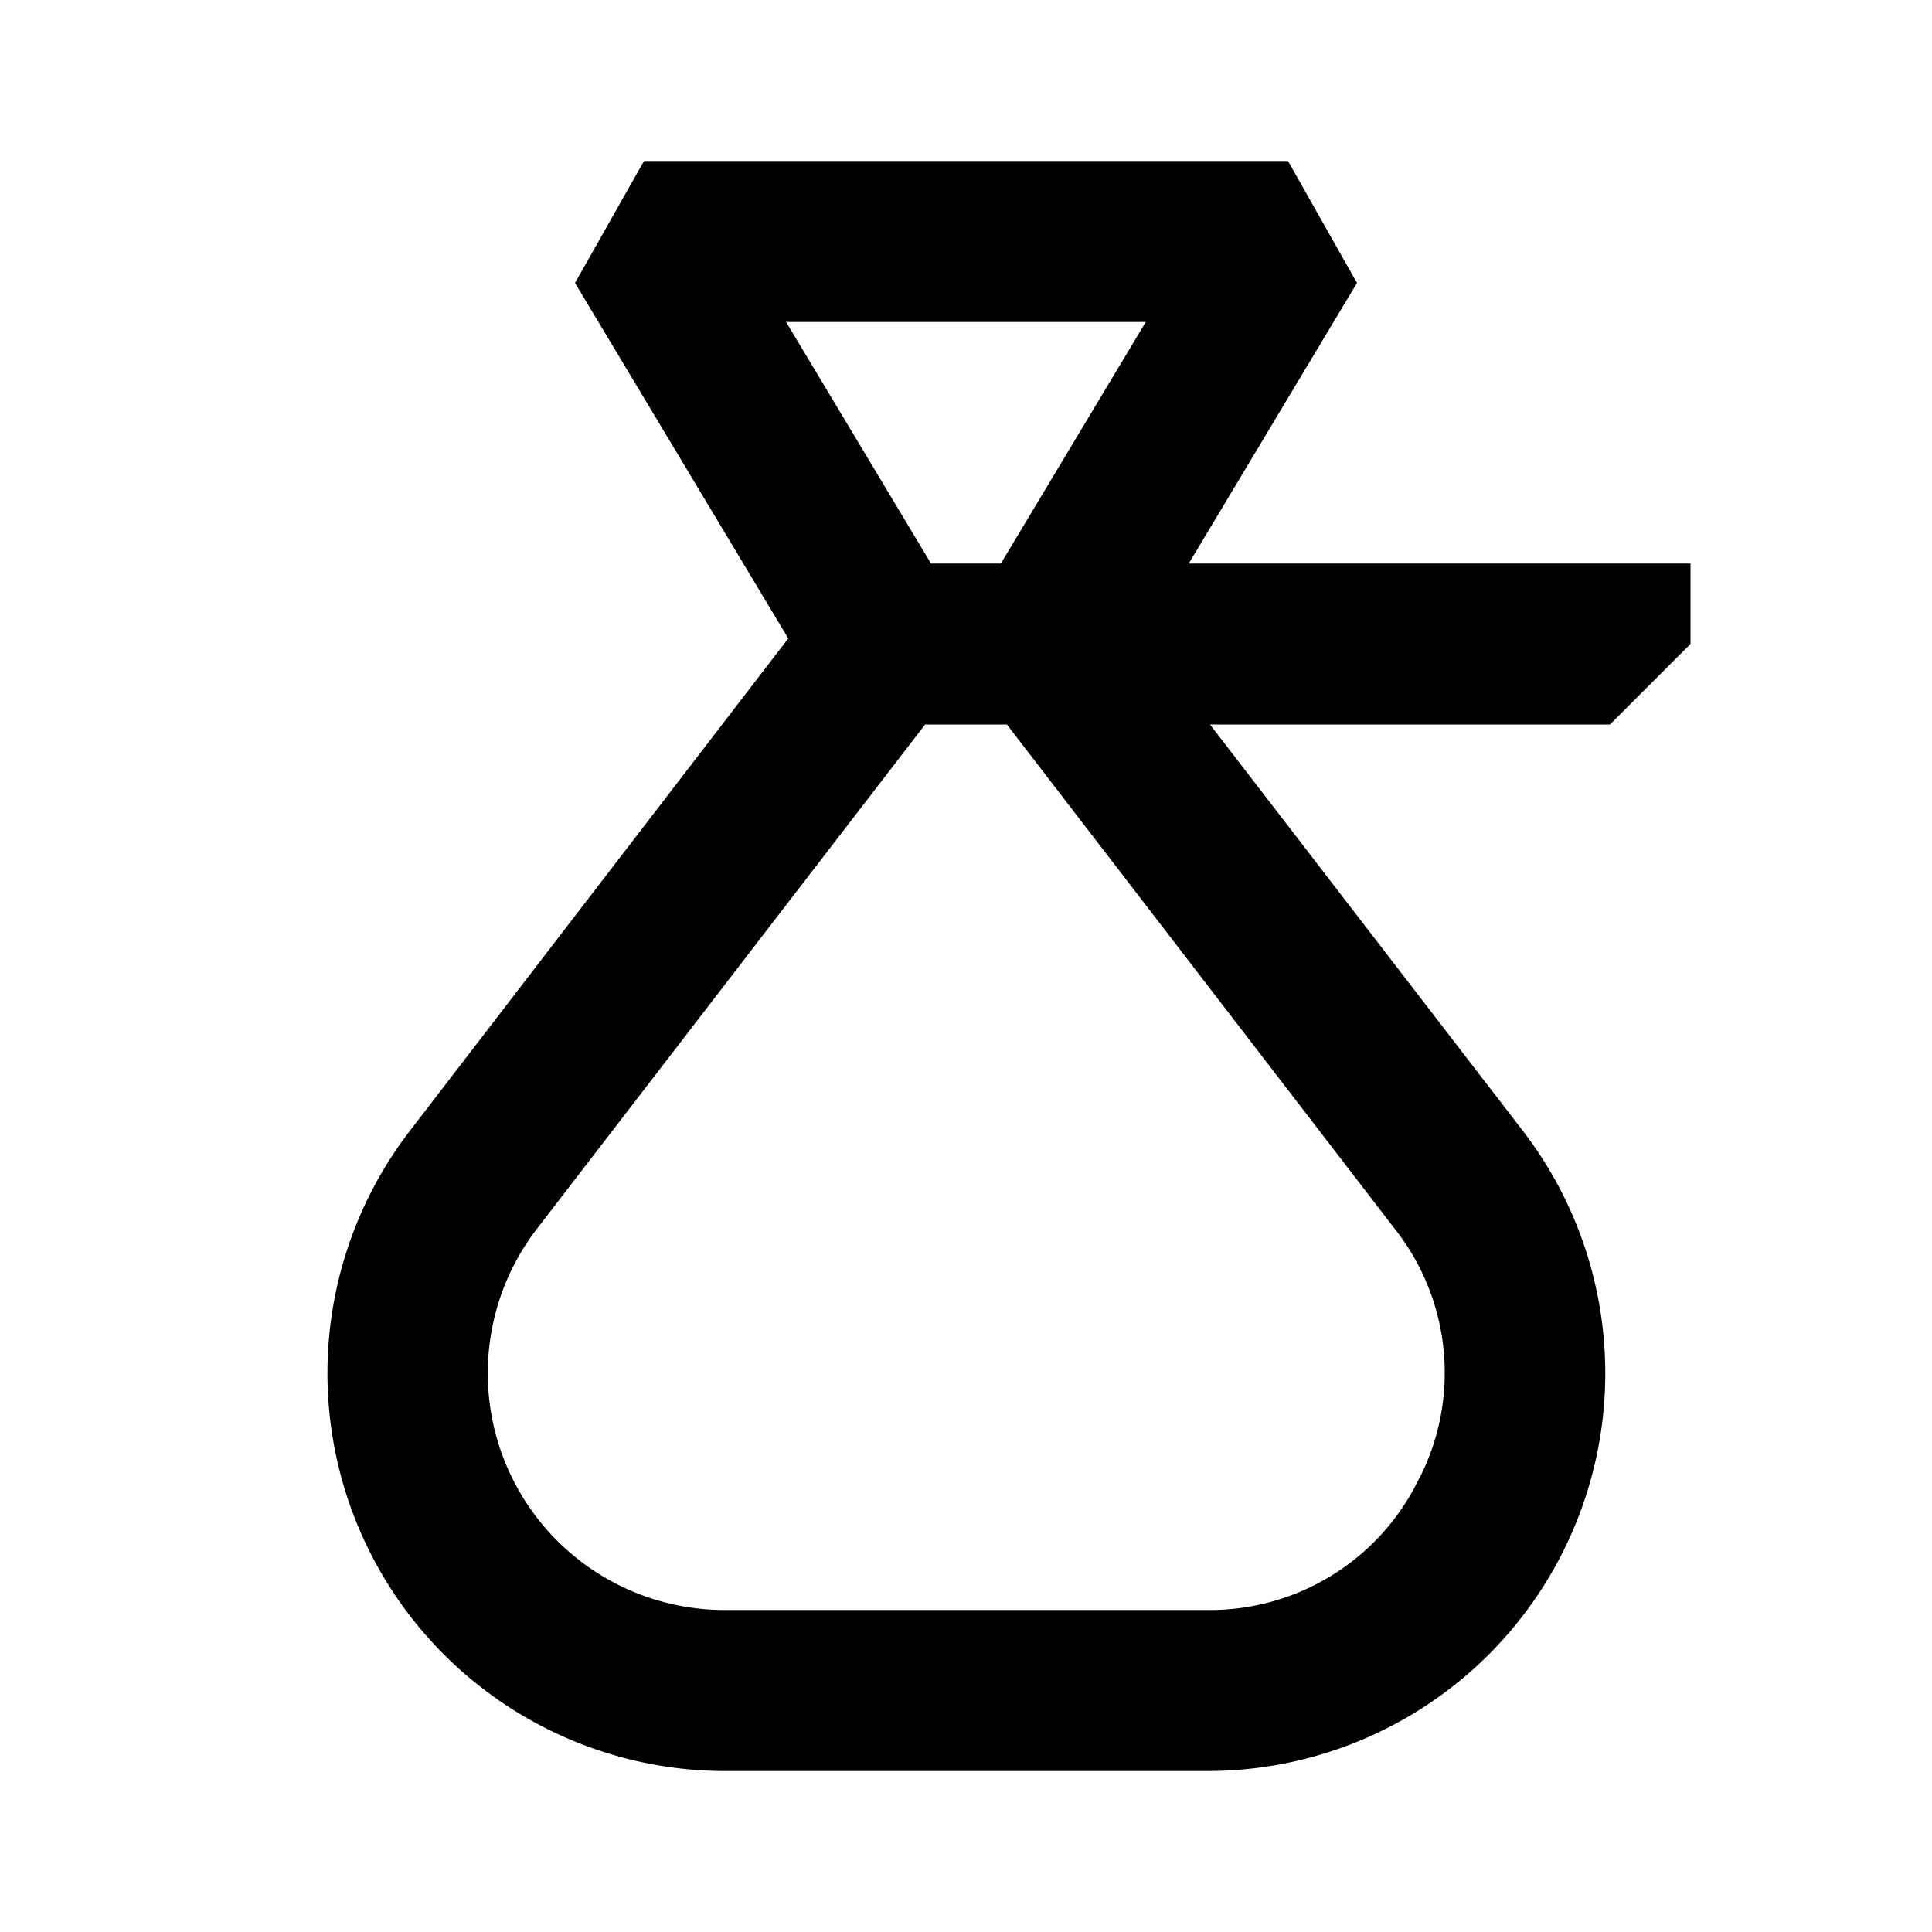 <svg width="24" height="24" xmlns="http://www.w3.org/2000/svg"><path d="M14.767 7l2.09-3.485L16 2H8l-.857 1.515 2.649 4.416-4.7 6.116A4.941 4.941 0 009 22h6a4.941 4.941 0 003.917-7.953L15.031 9H20l1-1V7h-6.233zm-.534-3l-1.8 3h-.868l-1.8-3h4.468zm3.4 14.358A2.886 2.886 0 0115 20H9a2.941 2.941 0 01-2.331-4.734L11.492 9h1.016l4.819 6.266c.696.883.817 2.09.308 3.092h-.002z"/></svg>
